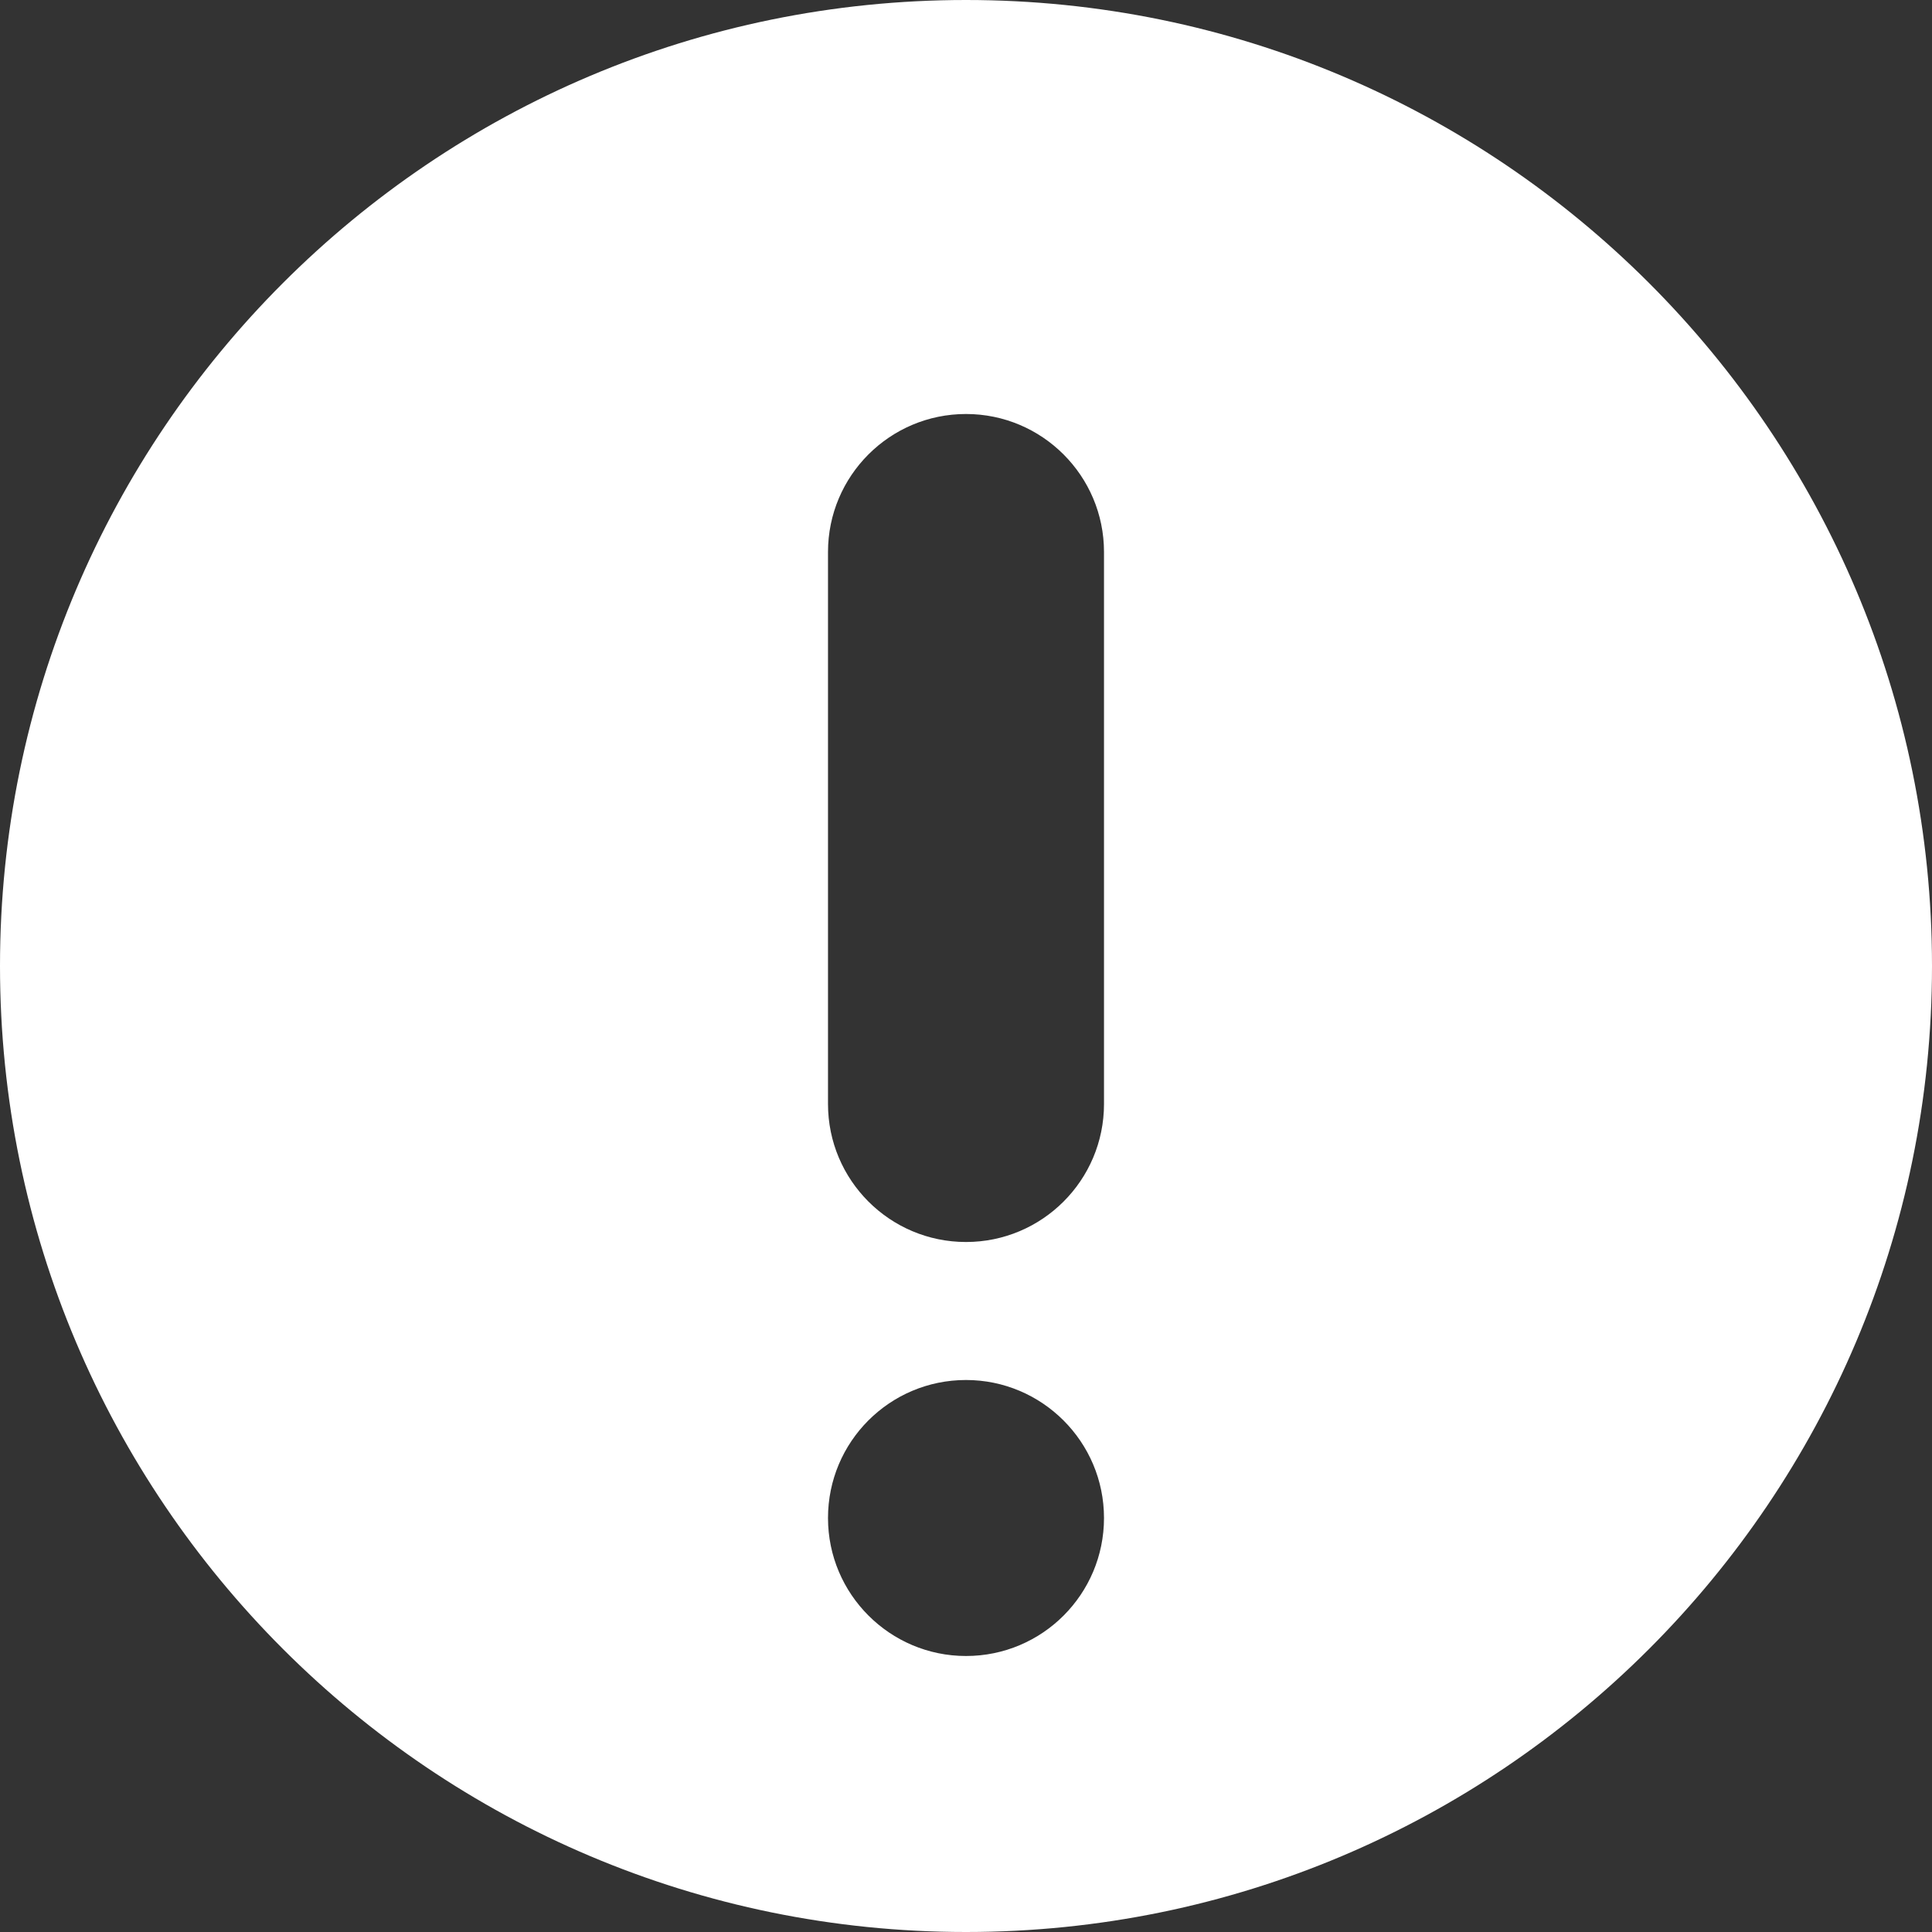 <?xml version="1.0" encoding="UTF-8"?>
<svg width="14px" height="14px" viewBox="0 0 14 14" version="1.1" xmlns="http://www.w3.org/2000/svg" xmlns:xlink="http://www.w3.org/1999/xlink">
    <rect x="0" y="0" width="14" height="14" fill="#333333" stroke="none"/>
    <title>1.icon1</title>
    <g id="3期" stroke="none" stroke-width="1" fill="none" fill-rule="evenodd">
        <g id="8.My-Algorithms备份" transform="translate(-465, -333)" fill="#FFFFFF">
            <g id="1.icon1" transform="translate(465, 333)">
                <path d="M0,7 C0,10.865 3.135,14 7,14 C10.865,14 14,10.865 14,7 C14,3.135 10.865,0 7,0 C3.135,0 0,3.135 0,7 Z M7,3 C7.552,3 8,3.448 8,4 L8,8 C8,8.552 7.552,9 7,9 C6.448,9 6,8.552 6,8 L6,4 C6,3.448 6.448,3 7,3 Z M6,11 C6,10.448 6.447,10 7,10 C7.551,10 8,10.448 8,11 C8,11.552 7.553,12 7,12 C6.449,12 6,11.552 6,11 Z" id="形状"></path>
            </g>
        </g>
    </g>
</svg>